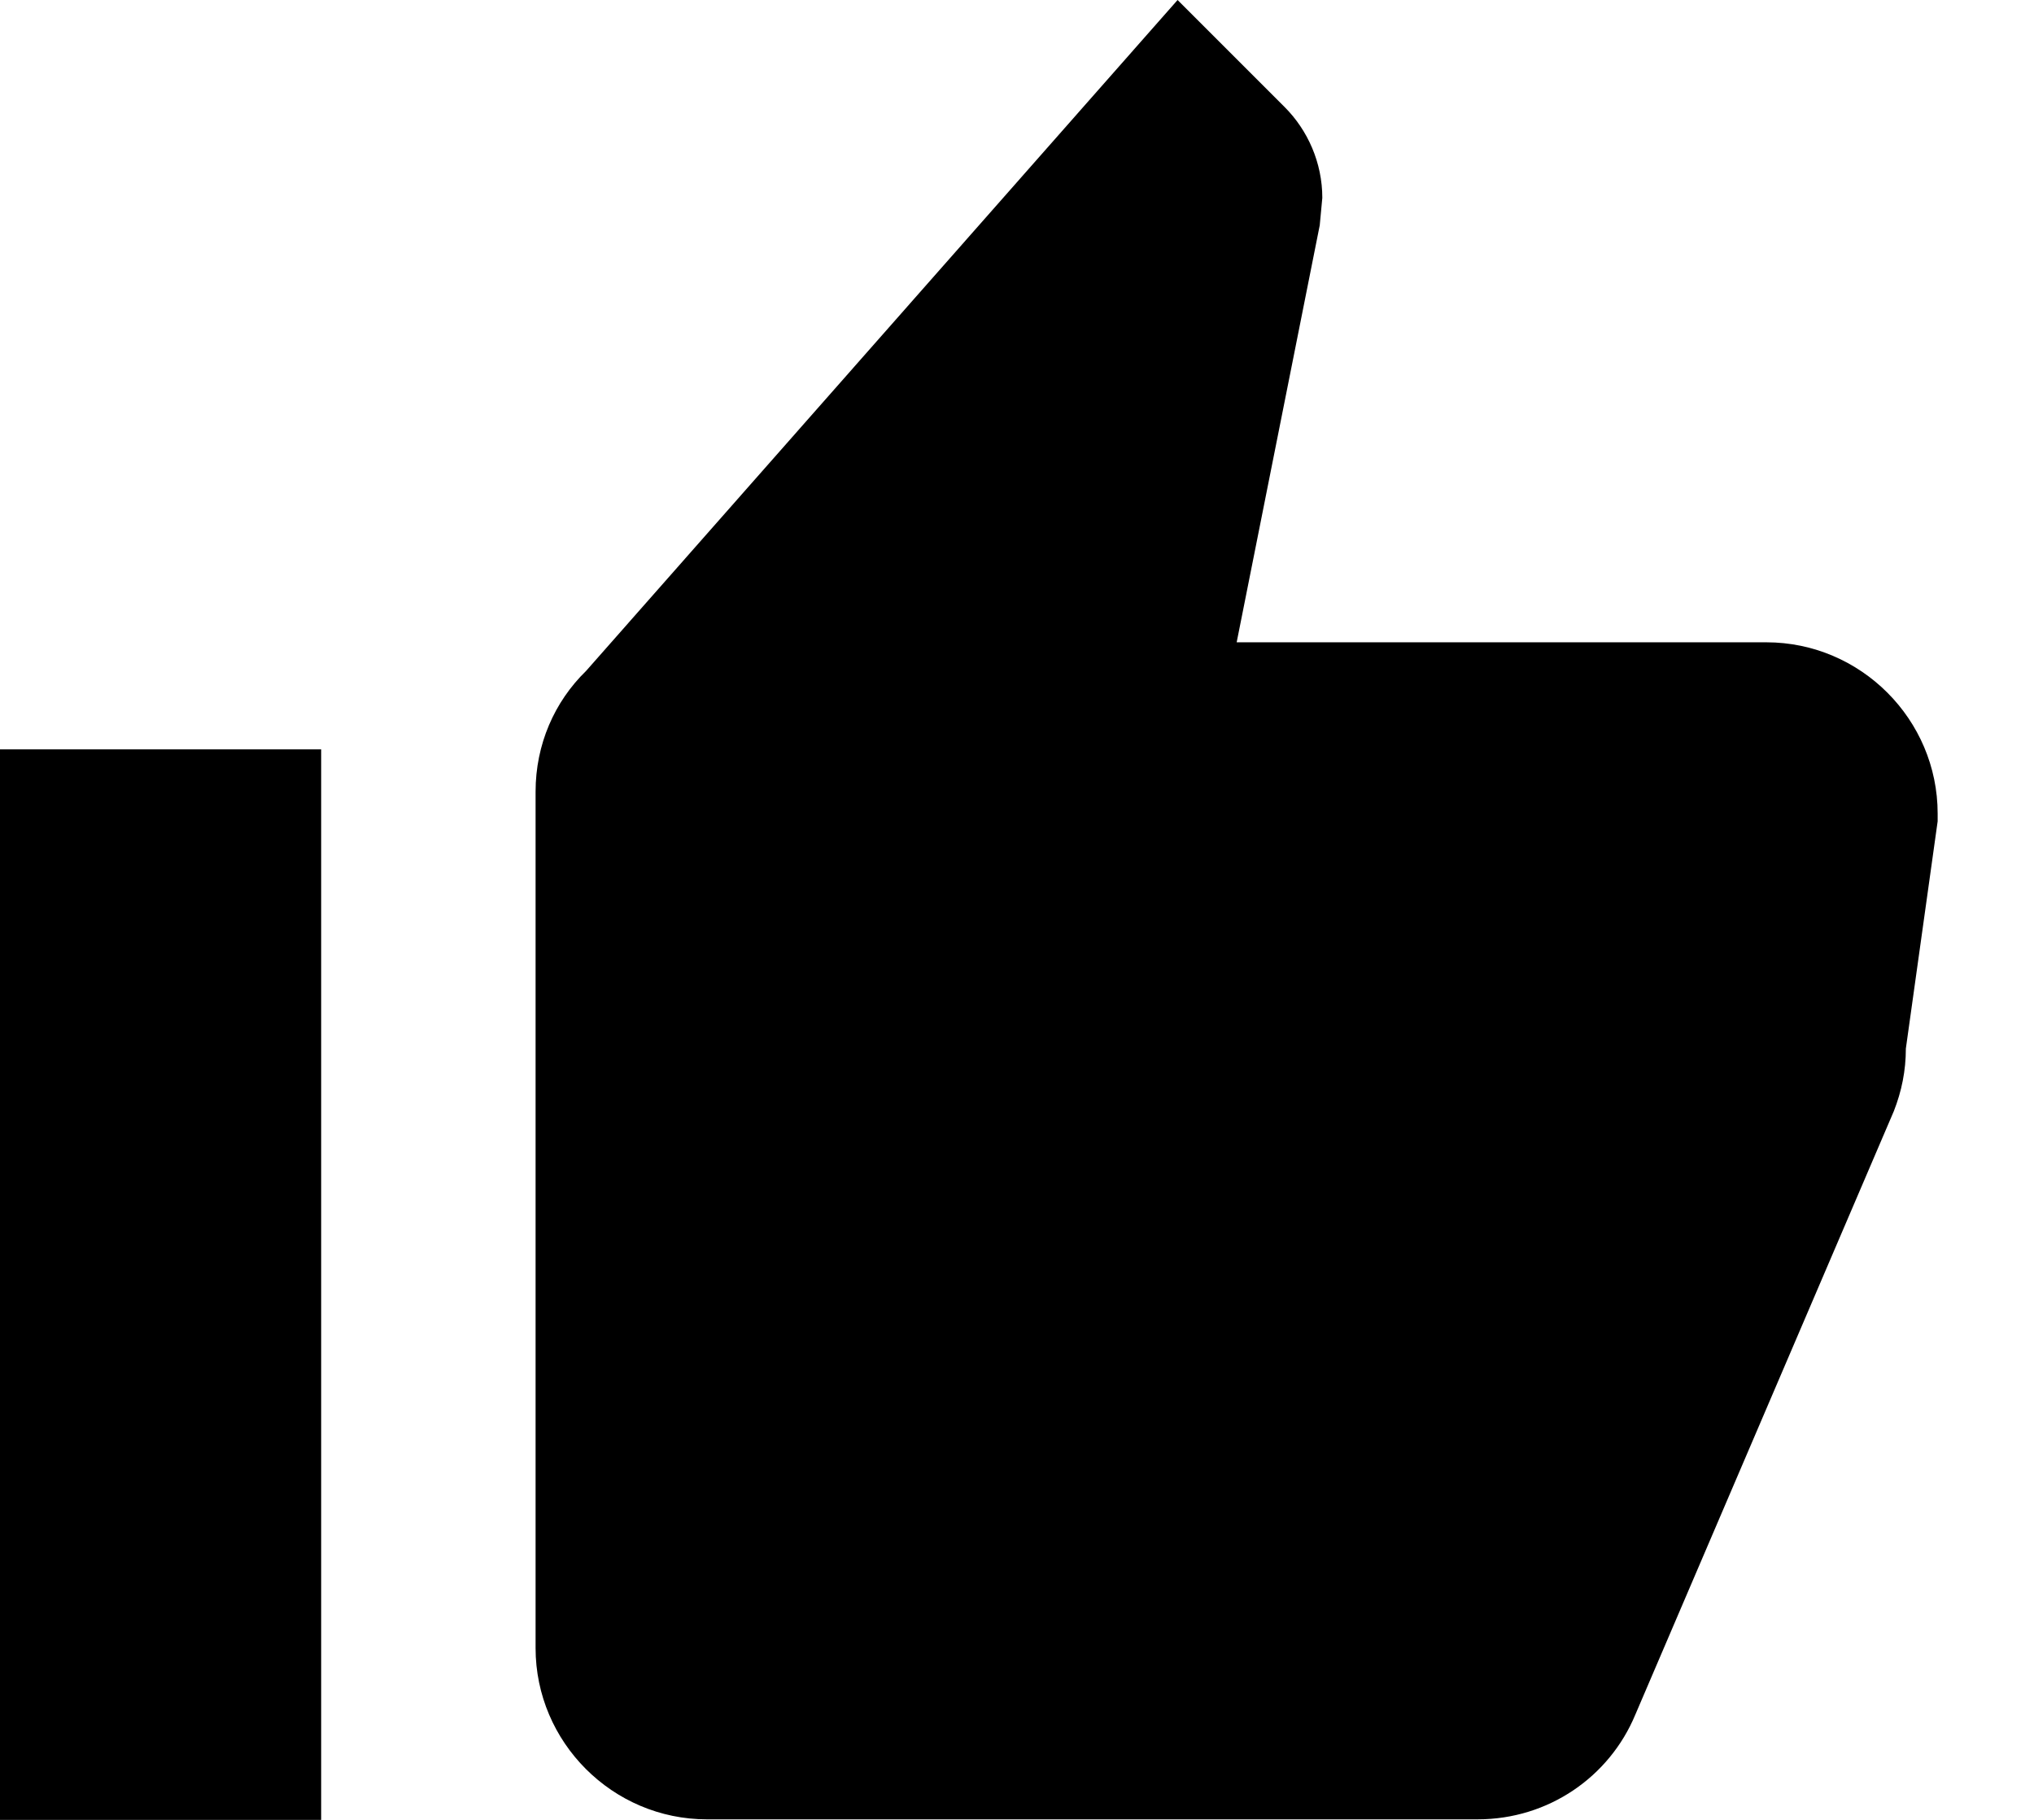<svg width="19px" height="17px" viewBox="0 0 19 17" version="1.1" xmlns="http://www.w3.org/2000/svg" xmlns:xlink="http://www.w3.org/1999/xlink">
    <defs></defs>
    <g id="Symbols" stroke="none" stroke-width="1" fill="none" fill-rule="evenodd">
        <g id="insta-stats-dark" transform="translate(-301, -17)" fill="#000000">
            <g id="stats">
                <path d="M301,34 L304,34 L304,24 L301,24 L301,34 L301,34 Z M317.5,23 L312.552,23 L313.328,19.104 L313.352,18.848 C313.352,18.52 313.216,18.216 313,18 L312,17 L306.475,23.267 C306.179,23.555 306.003,23.955 306.003,24.395 L306.003,32.395 C306.003,33.275 306.723,33.995 307.603,33.995 L314.803,33.995 C315.467,33.995 316.035,33.595 316.275,33.019 L318.691,27.379 C318.763,27.195 318.803,27.003 318.803,26.795 L319.1,24.672 L319.1,24.6 C319.1,23.72 318.38,23 317.5,23 Z" id="Shape"></path>
            </g>
        </g>
    </g>
</svg>
